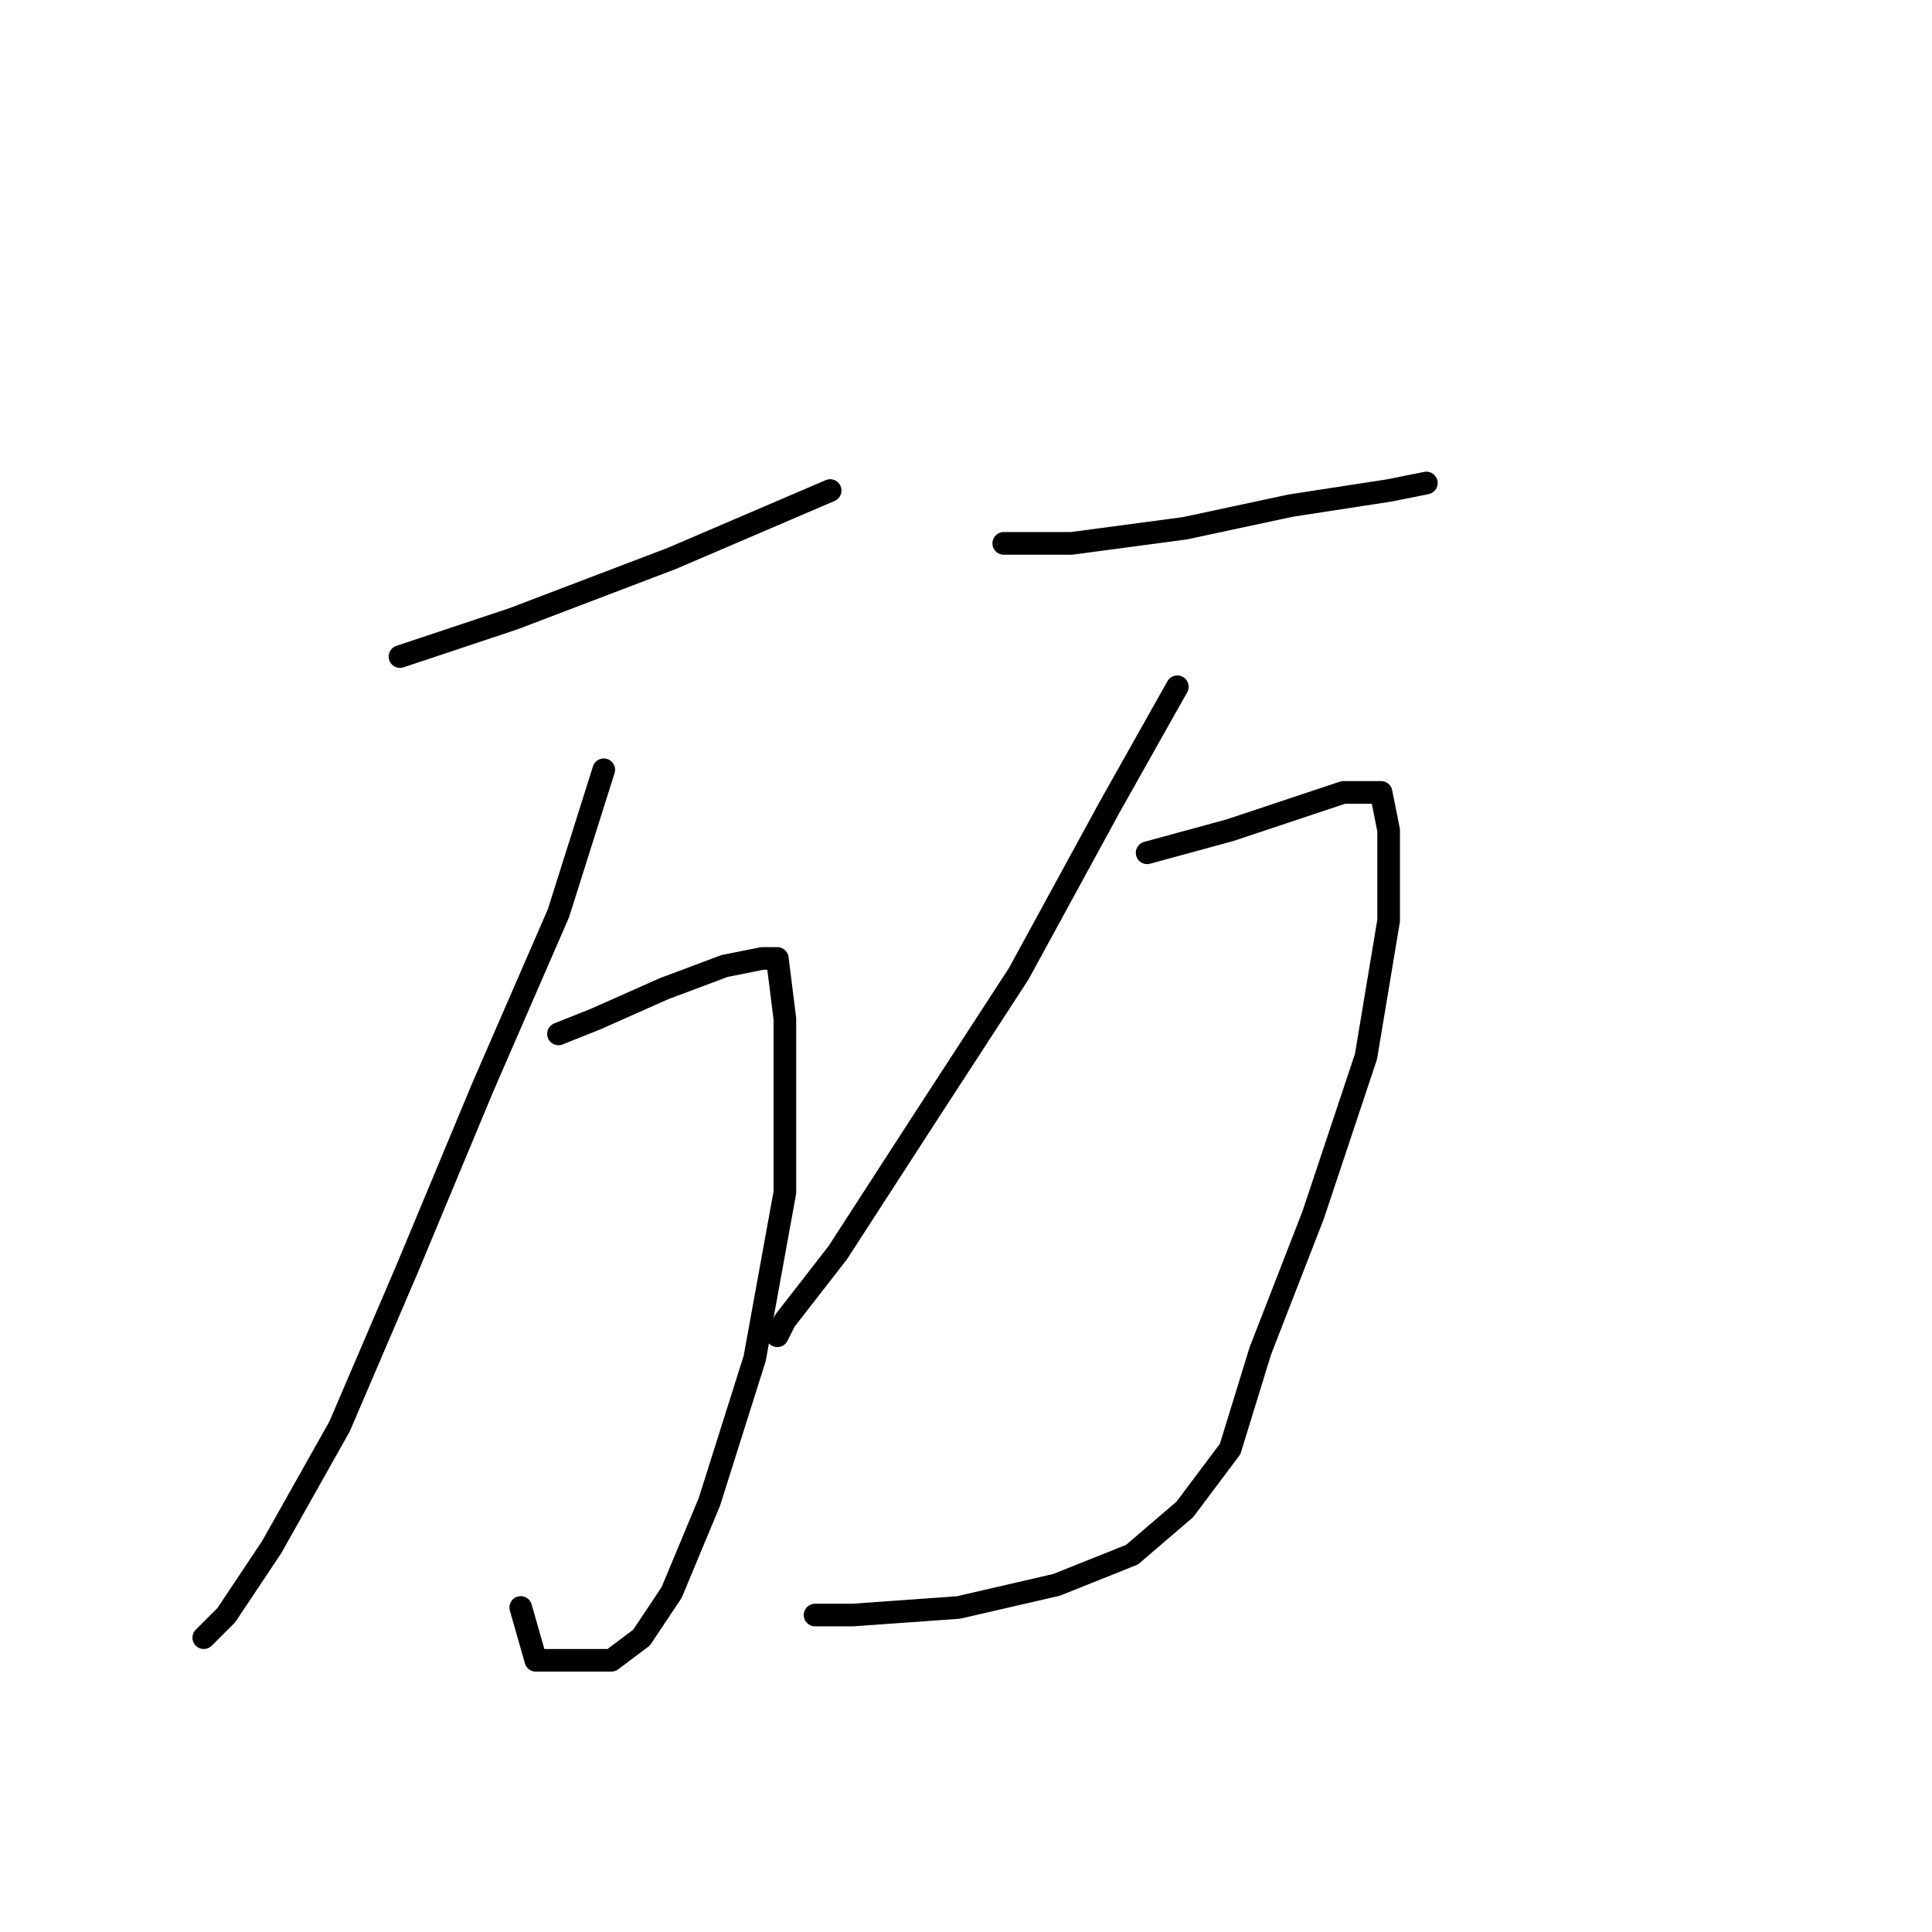 <?xml version="1.0" standalone="no"?>
    <svg width="256" height="256" xmlns="http://www.w3.org/2000/svg" version="1.1">
    <polyline stroke="black" stroke-width="3" stroke-linecap="round" fill="transparent" stroke-linejoin="round" points="53 87 68 82 89 74 103 68 110 65 110 65 " />
        <polyline stroke="black" stroke-width="3" stroke-linecap="round" fill="transparent" stroke-linejoin="round" points="80 102 74 121 64 144 54 168 45 189 36 205 30 214 27 217 27 217 " />
        <polyline stroke="black" stroke-width="3" stroke-linecap="round" fill="transparent" stroke-linejoin="round" points="74 137 79 135 88 131 96 128 101 127 103 127 104 135 104 158 100 180 94 199 89 211 85 217 81 220 78 220 71 220 69 213 69 213 " />
        <polyline stroke="black" stroke-width="3" stroke-linecap="round" fill="transparent" stroke-linejoin="round" points="133 72 142 72 157 70 171 67 184 65 189 64 189 64 " />
        <polyline stroke="black" stroke-width="3" stroke-linecap="round" fill="transparent" stroke-linejoin="round" points="156 91 147 107 135 129 122 149 111 166 104 175 103 177 103 177 " />
        <polyline stroke="black" stroke-width="3" stroke-linecap="round" fill="transparent" stroke-linejoin="round" points="152 113 163 110 172 107 178 105 182 105 183 105 184 110 184 122 181 140 174 161 167 179 163 192 157 200 150 206 140 210 127 213 113 214 108 214 108 214 " />
        </svg>